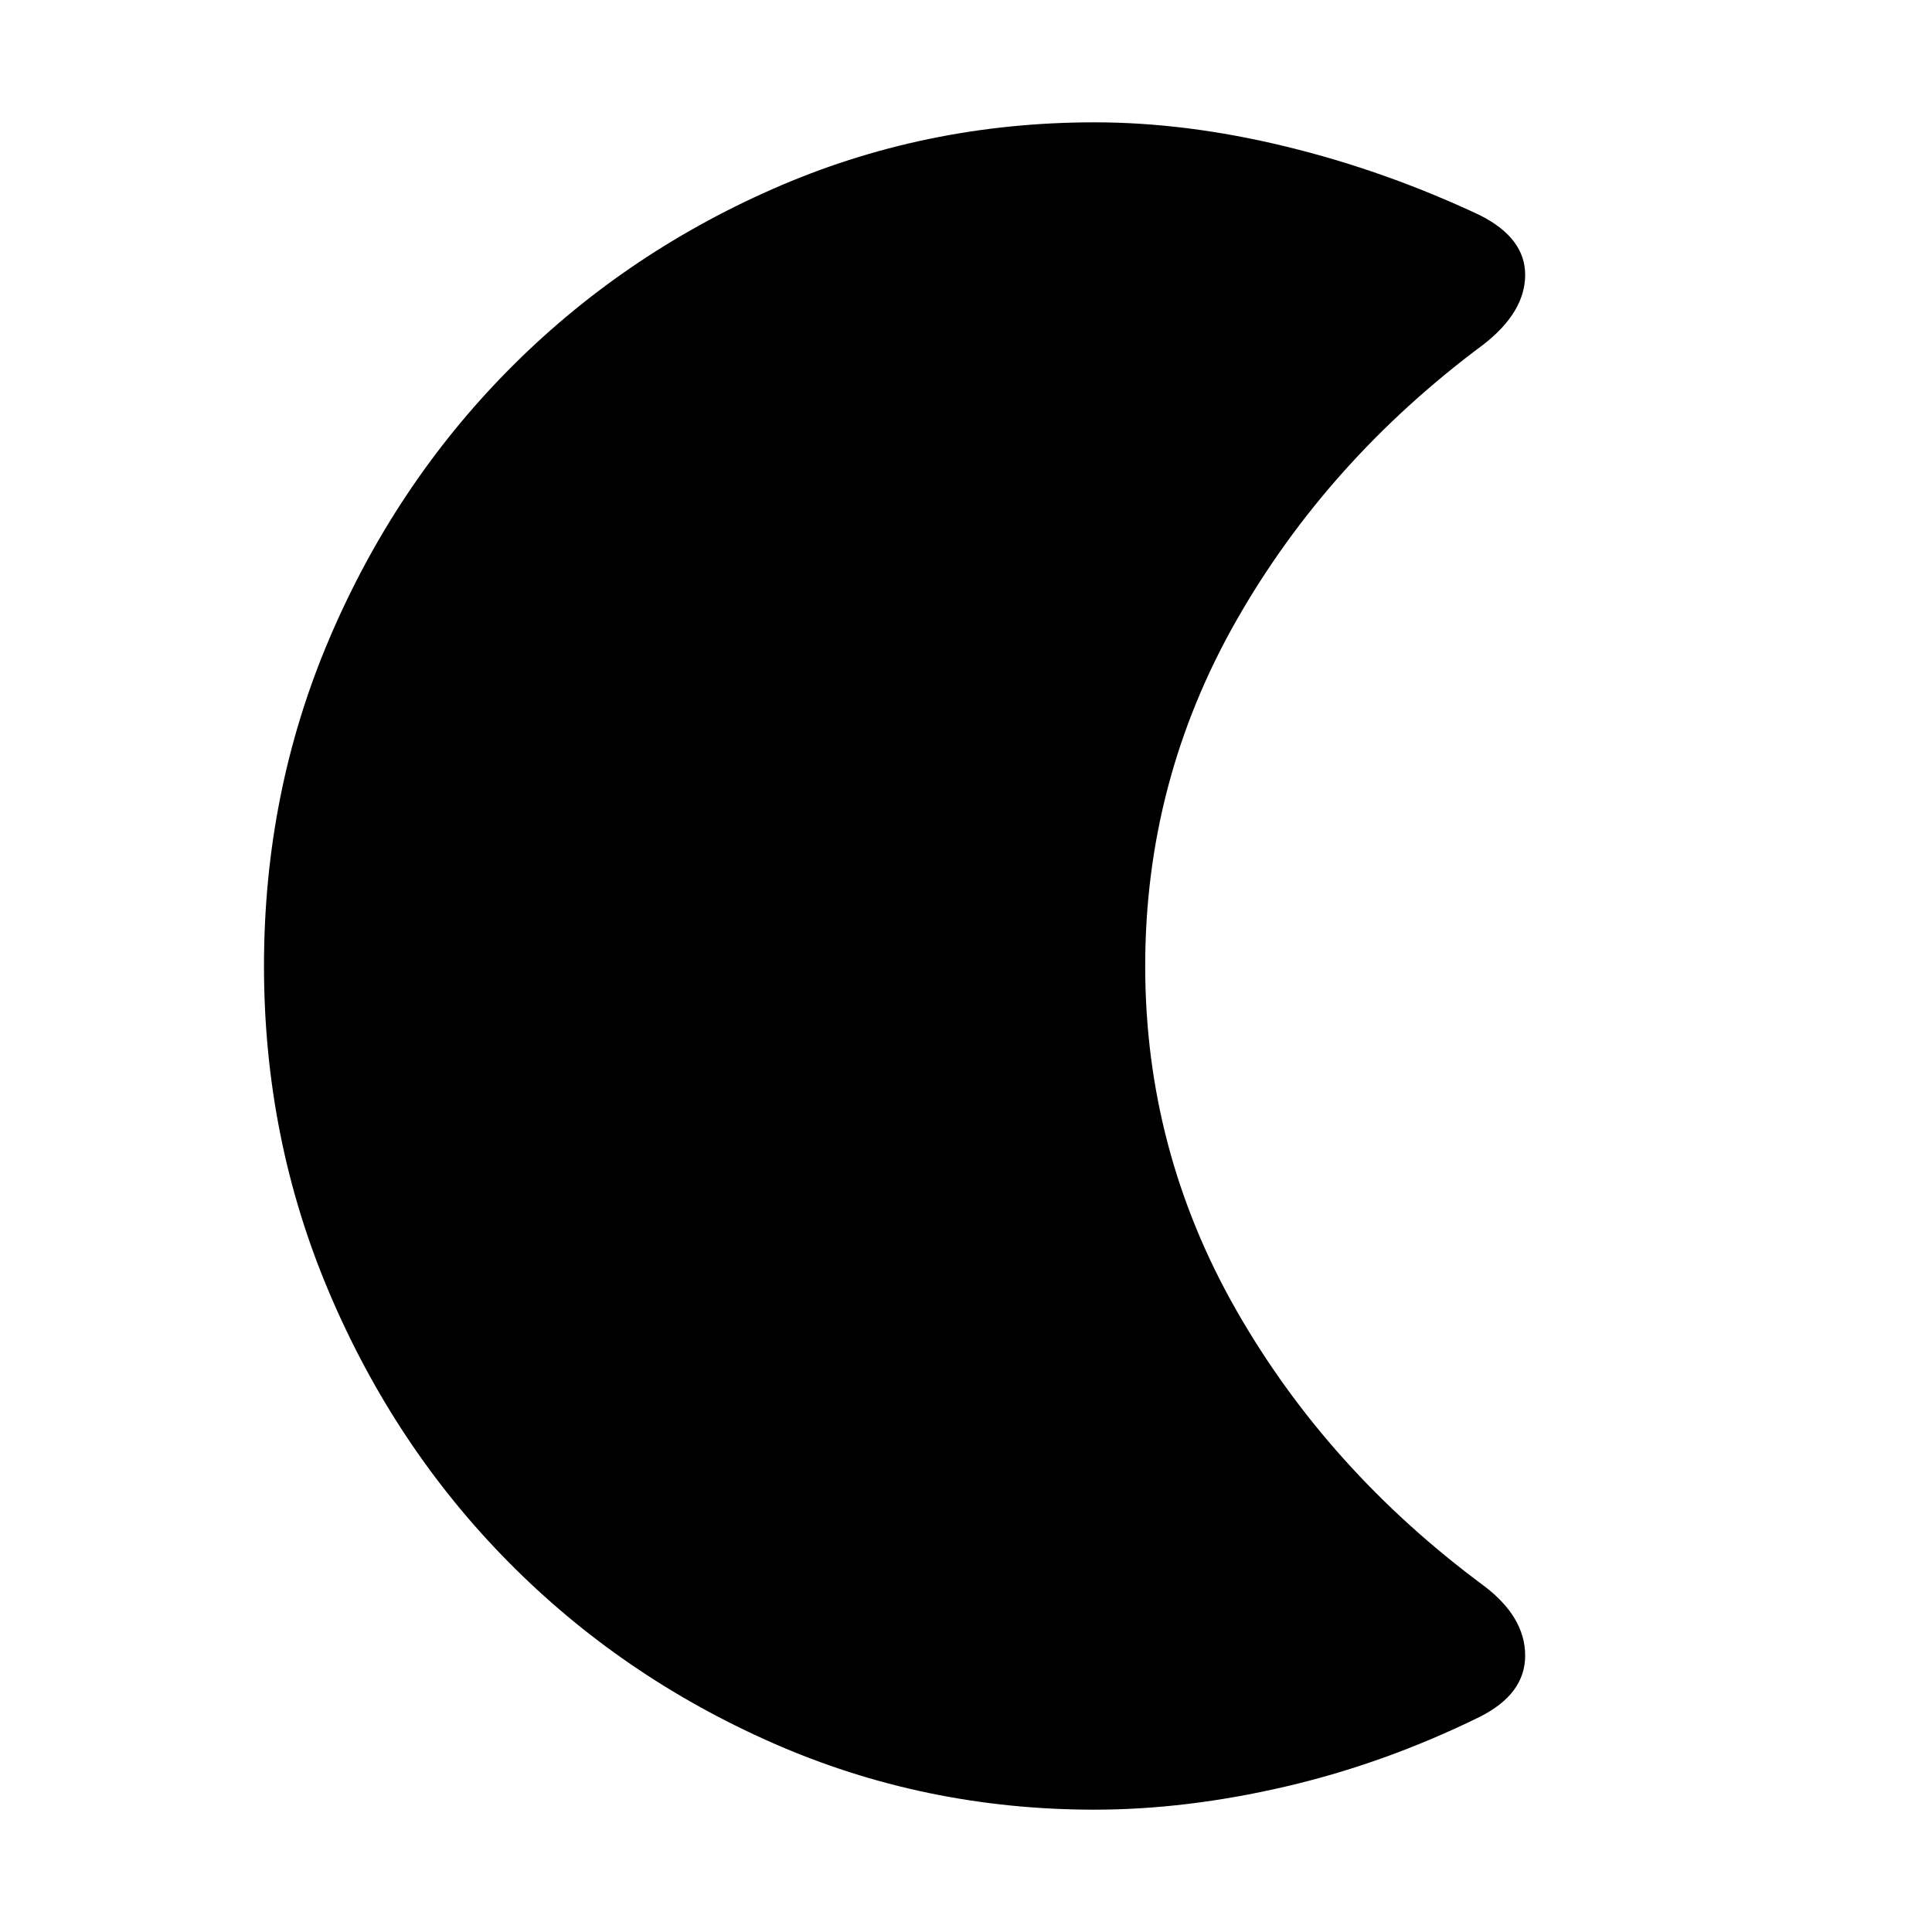<svg xmlns="http://www.w3.org/2000/svg" height="20" viewBox="0 -960 960 960" width="20"><path d="M543.826-60.782q-84.727 0-160.024-33.195-75.296-33.196-131.522-90.24-56.226-57.043-88.667-133.435Q131.172-394.043 131.172-480q0-86.391 32.441-162.566 32.441-76.174 88.667-133.217 56.226-57.044 131.522-90.24 75.297-33.195 160.024-33.195 45.612 0 94.937 11.978 49.324 11.978 96.368 34.066 22.783 11.391 22.718 29.826-.065 18.435-20.718 34.522-77.453 57.543-122.77 137.138Q569.044-572.093 569.044-480q0 91.781 45.317 171.117 45.317 79.336 122.77 136.709 20.653 15.522 20.718 34.739.065 19.218-22.718 30.609-47.044 23.088-96.368 34.566-49.325 11.478-94.937 11.478Z"/></svg>